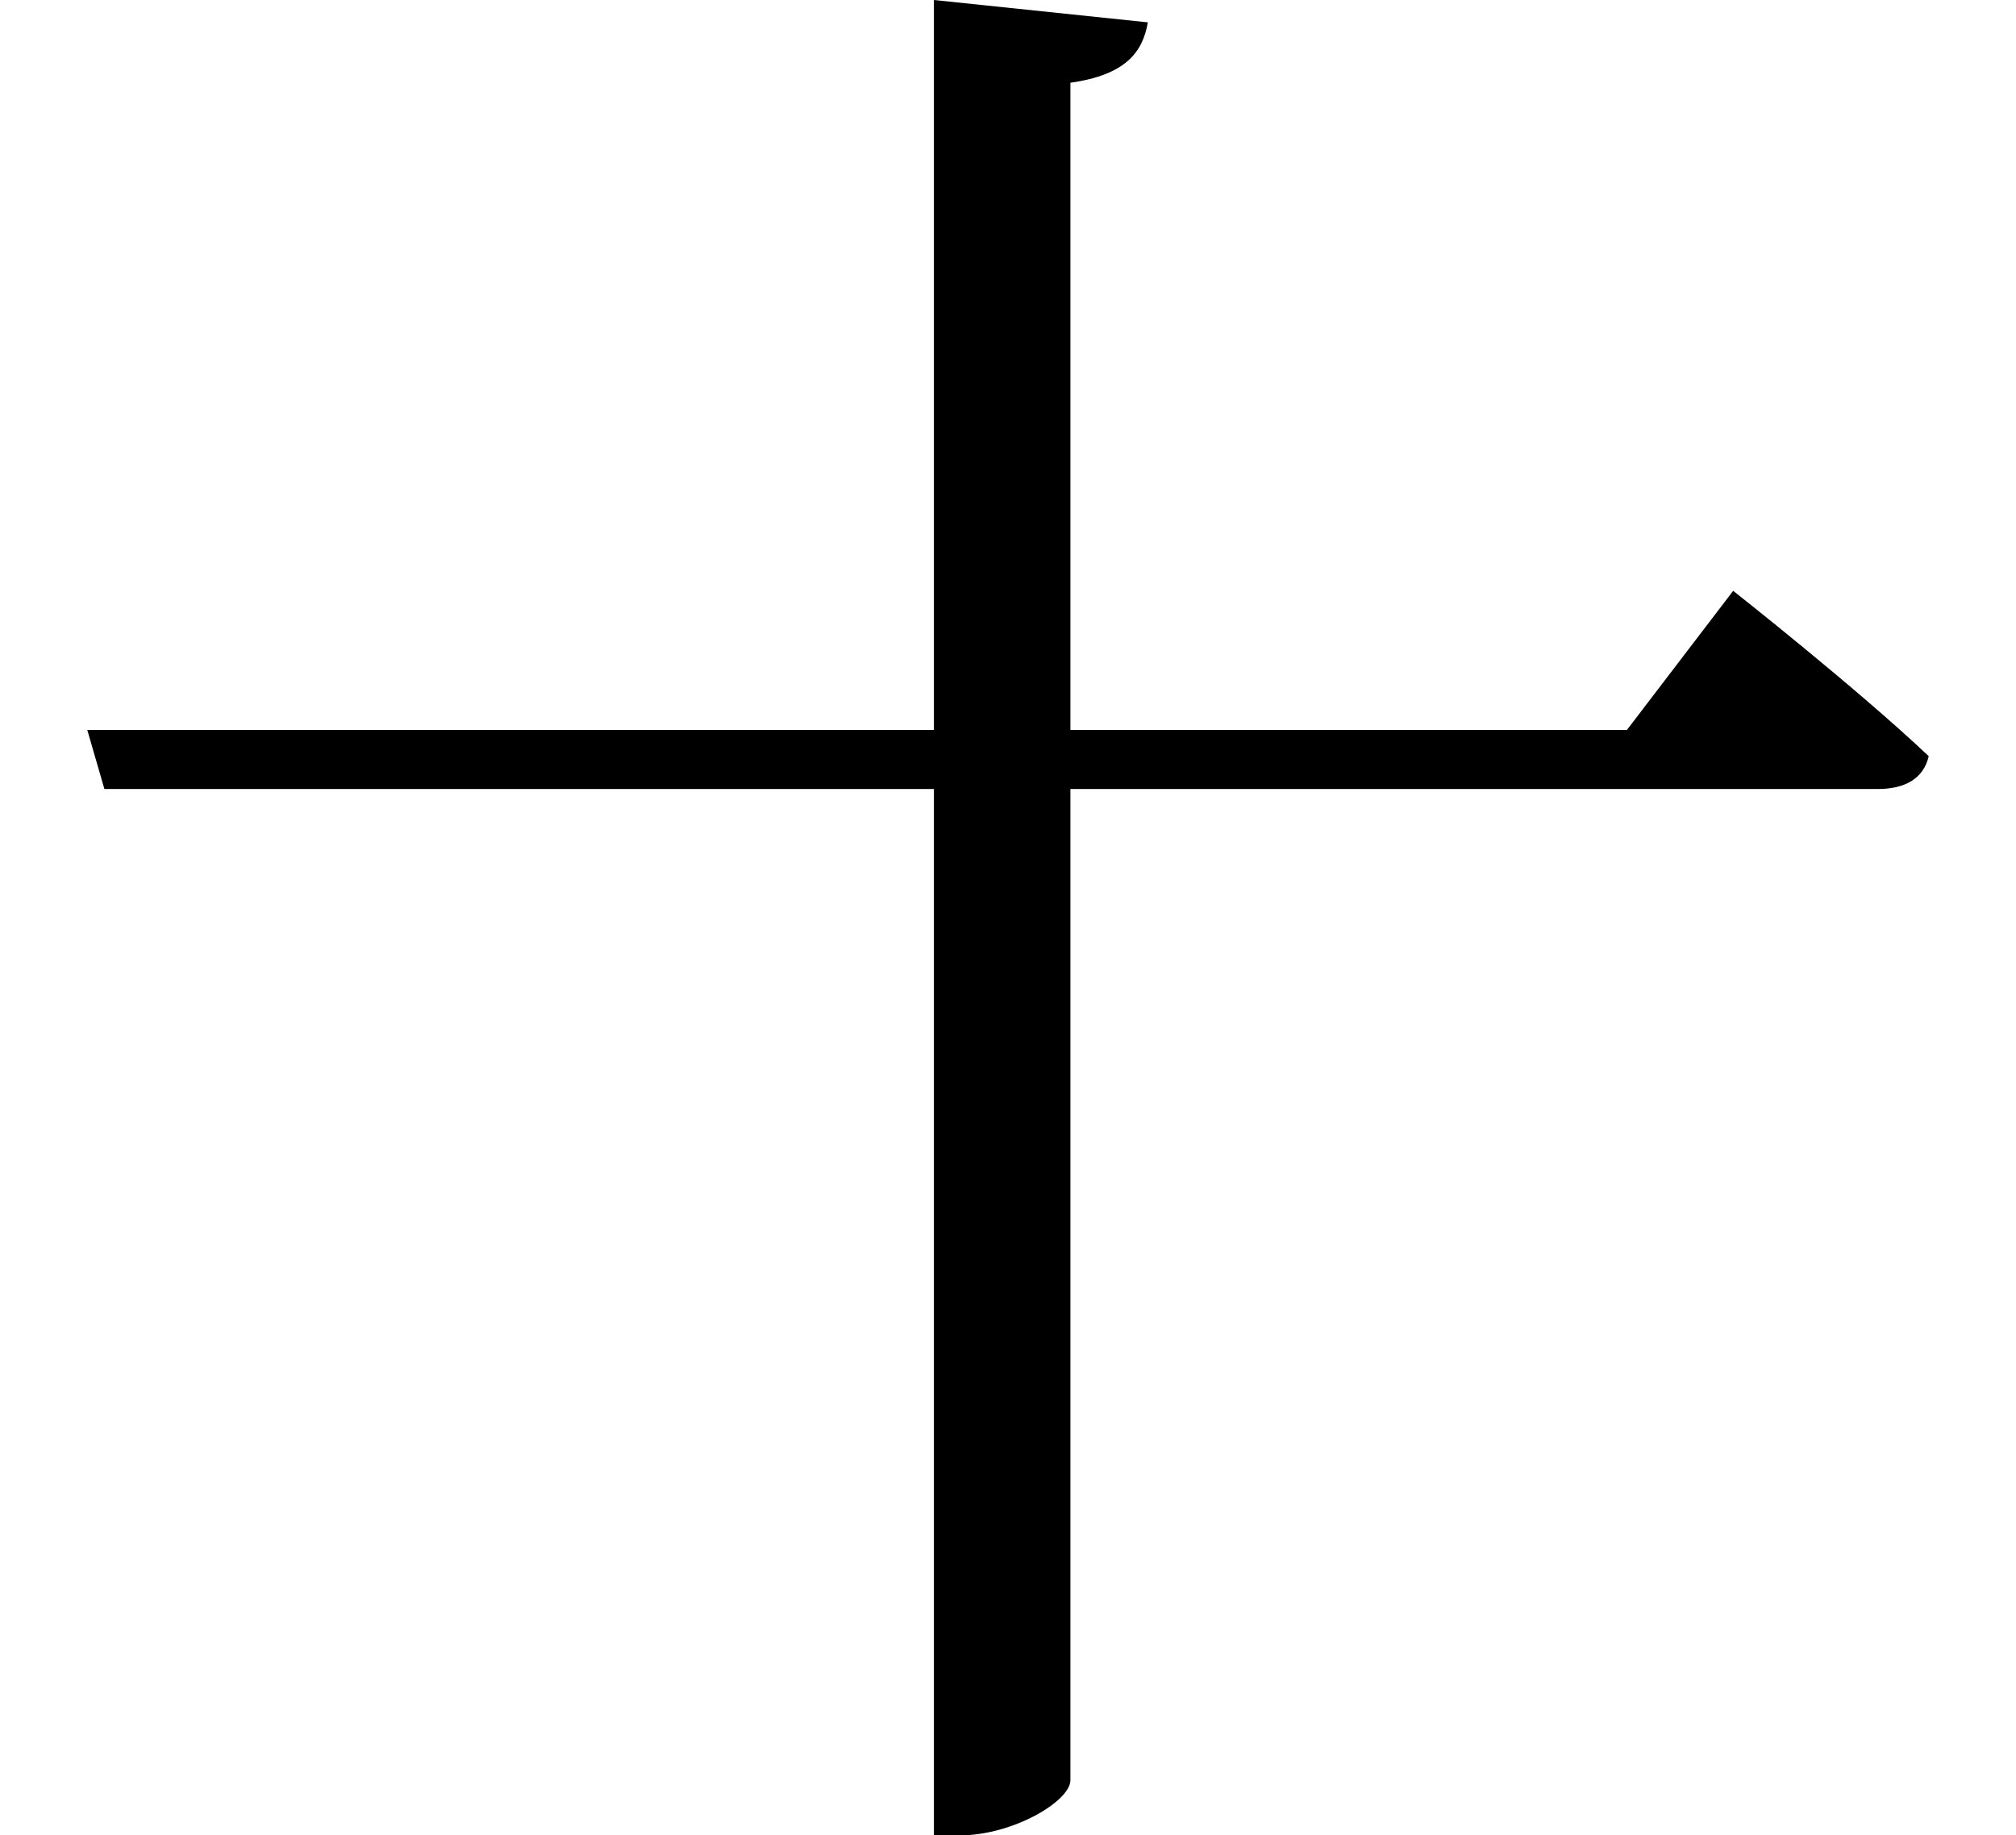 <svg height="21.844" viewBox="0 0 24 21.844" width="24" xmlns="http://www.w3.org/2000/svg">
<path d="M1.062,11.328 L1.266,10.625 L11.141,10.625 L11.141,-1.828 L11.453,-1.828 C12.078,-1.828 12.766,-1.422 12.766,-1.172 L12.766,10.625 L22.375,10.625 C22.703,10.625 22.922,10.75 22.984,11.016 C22.125,11.828 20.656,12.984 20.656,12.984 L19.391,11.328 L12.766,11.328 L12.766,19.031 C13.422,19.125 13.625,19.391 13.688,19.75 L11.141,20.016 L11.141,11.328 Z" transform="translate(-0.023, 20.016) scale(1, -1)"/>
</svg>
